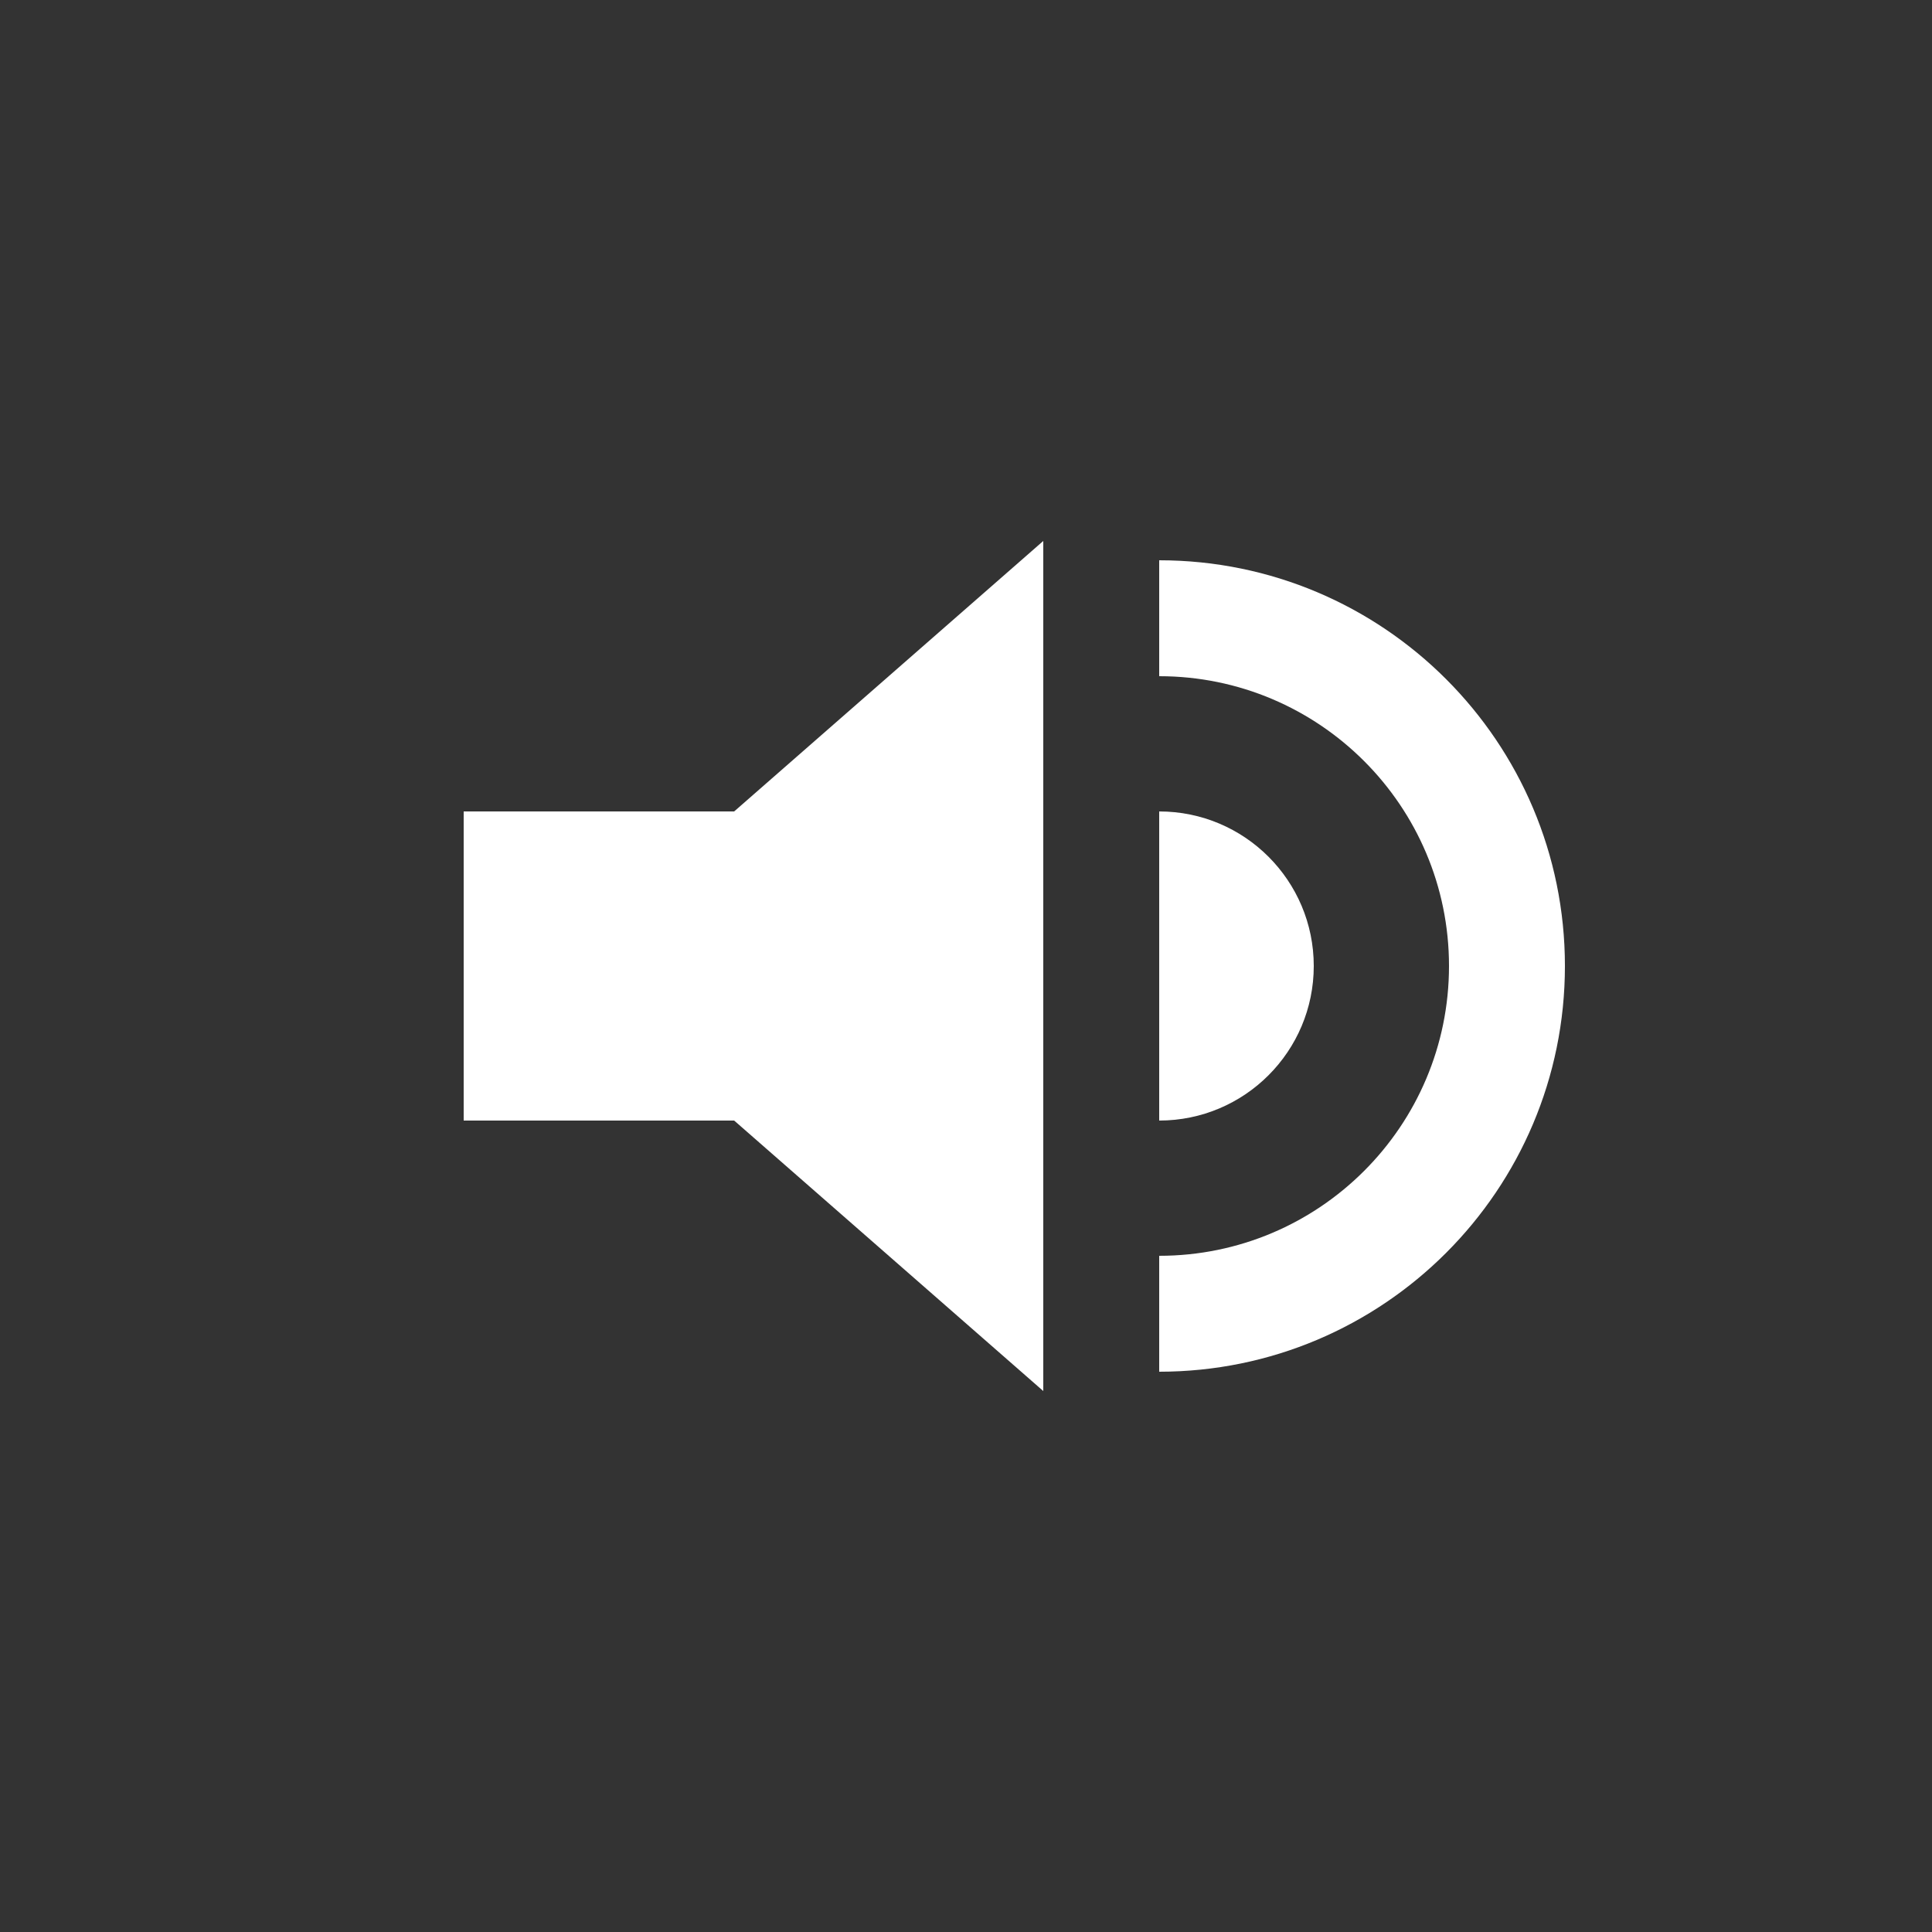 <svg width="50" height="50" viewBox="0 0 50 50" fill="none" xmlns="http://www.w3.org/2000/svg">
<rect x="0" y="0" width="50" height="50" fill="#333333" stroke="none"/>
<path d="M19 21H12V29H19L27 36V14L19 21Z" fill="white"/>
<path fill-rule="evenodd" clip-rule="evenodd" d="M37.5 25C37.5 20.858 34.142 17.5 30 17.5V14.5C35.799 14.5 40.5 19.201 40.5 25C40.5 30.799 35.799 35.5 30 35.5V32.5C34.142 32.5 37.5 29.142 37.5 25Z" fill="white"/>
<path d="M30 29C32.209 29 34 27.209 34 25C34 22.791 32.209 21 30 21V29Z" fill="white"/>
</svg>
